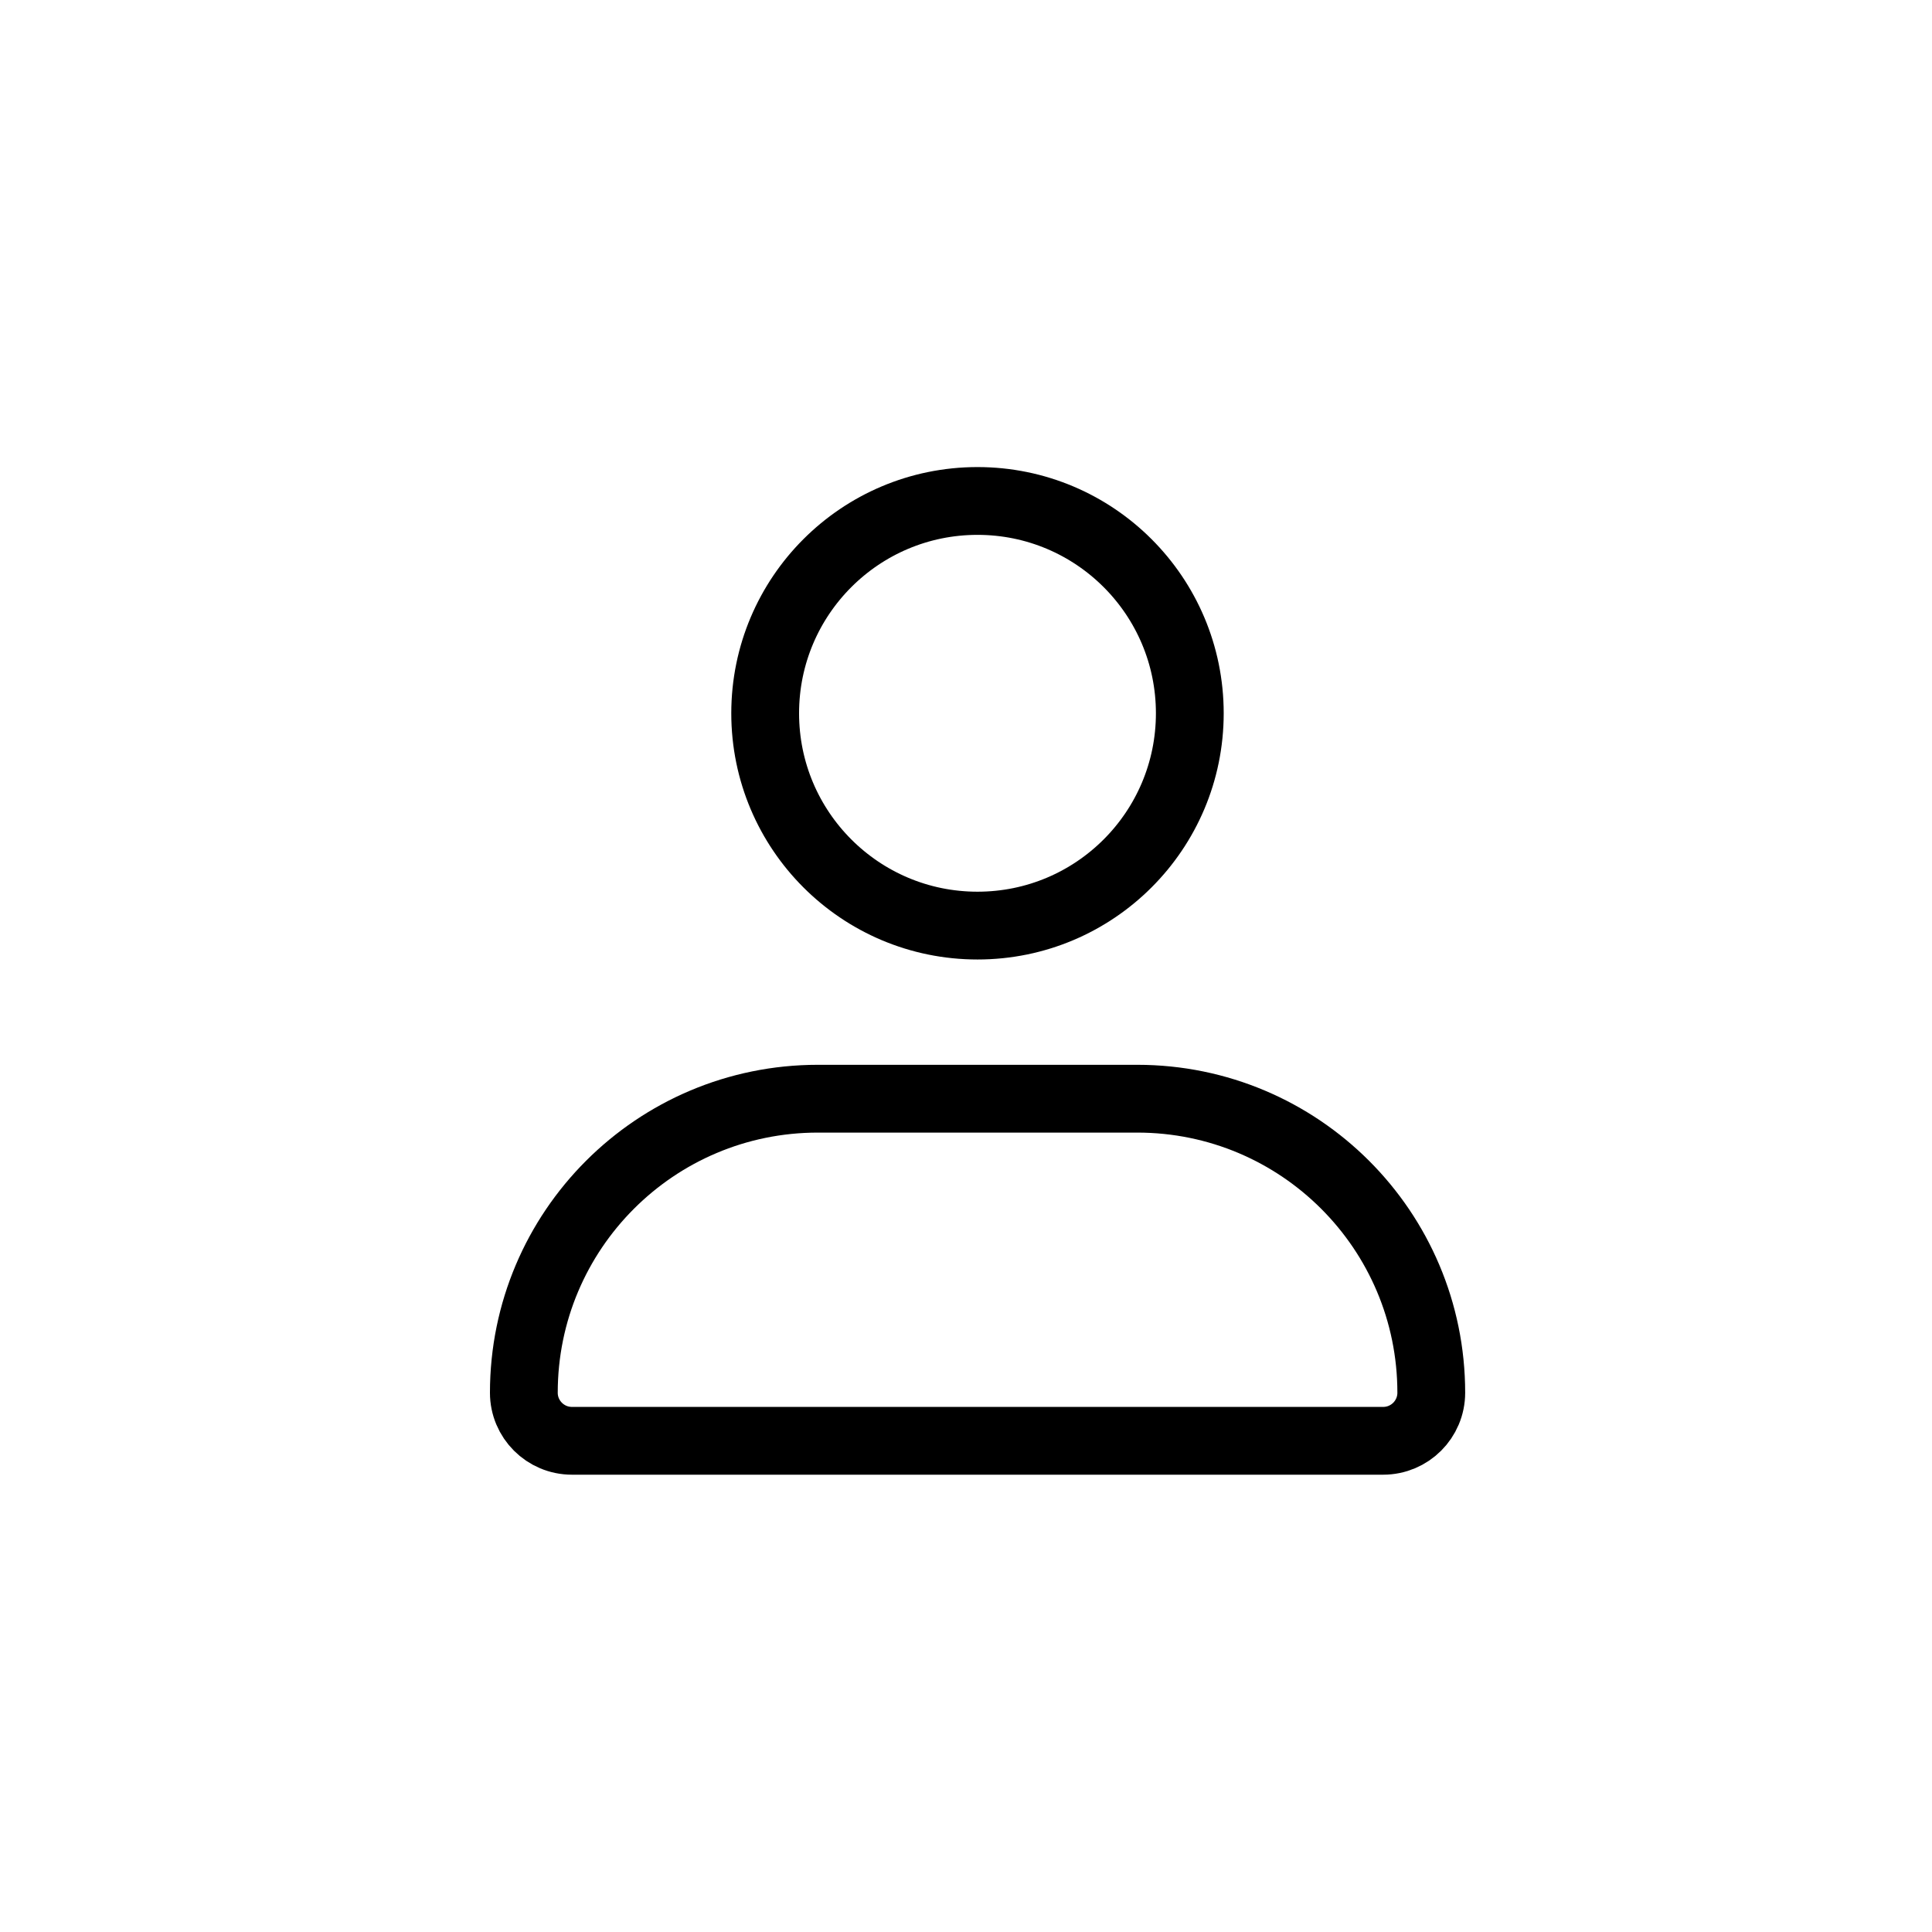 <svg width="57" height="57" viewBox="0 0 57 57" fill="none" xmlns="http://www.w3.org/2000/svg">
<circle cx="7.264" cy="7.264" r="6.264" transform="matrix(-1 0 0 1 36.103 13.78)" stroke="black" stroke-width="2"/>
<path d="M15.455 41.09C15.455 41.873 16.09 42.508 16.874 42.508L40.808 42.508C41.592 42.508 42.227 41.873 42.227 41.09C42.227 36.298 38.343 32.415 33.552 32.415L24.13 32.415C19.339 32.415 15.455 36.298 15.455 41.09Z" stroke="black" stroke-width="2"/>
</svg>
